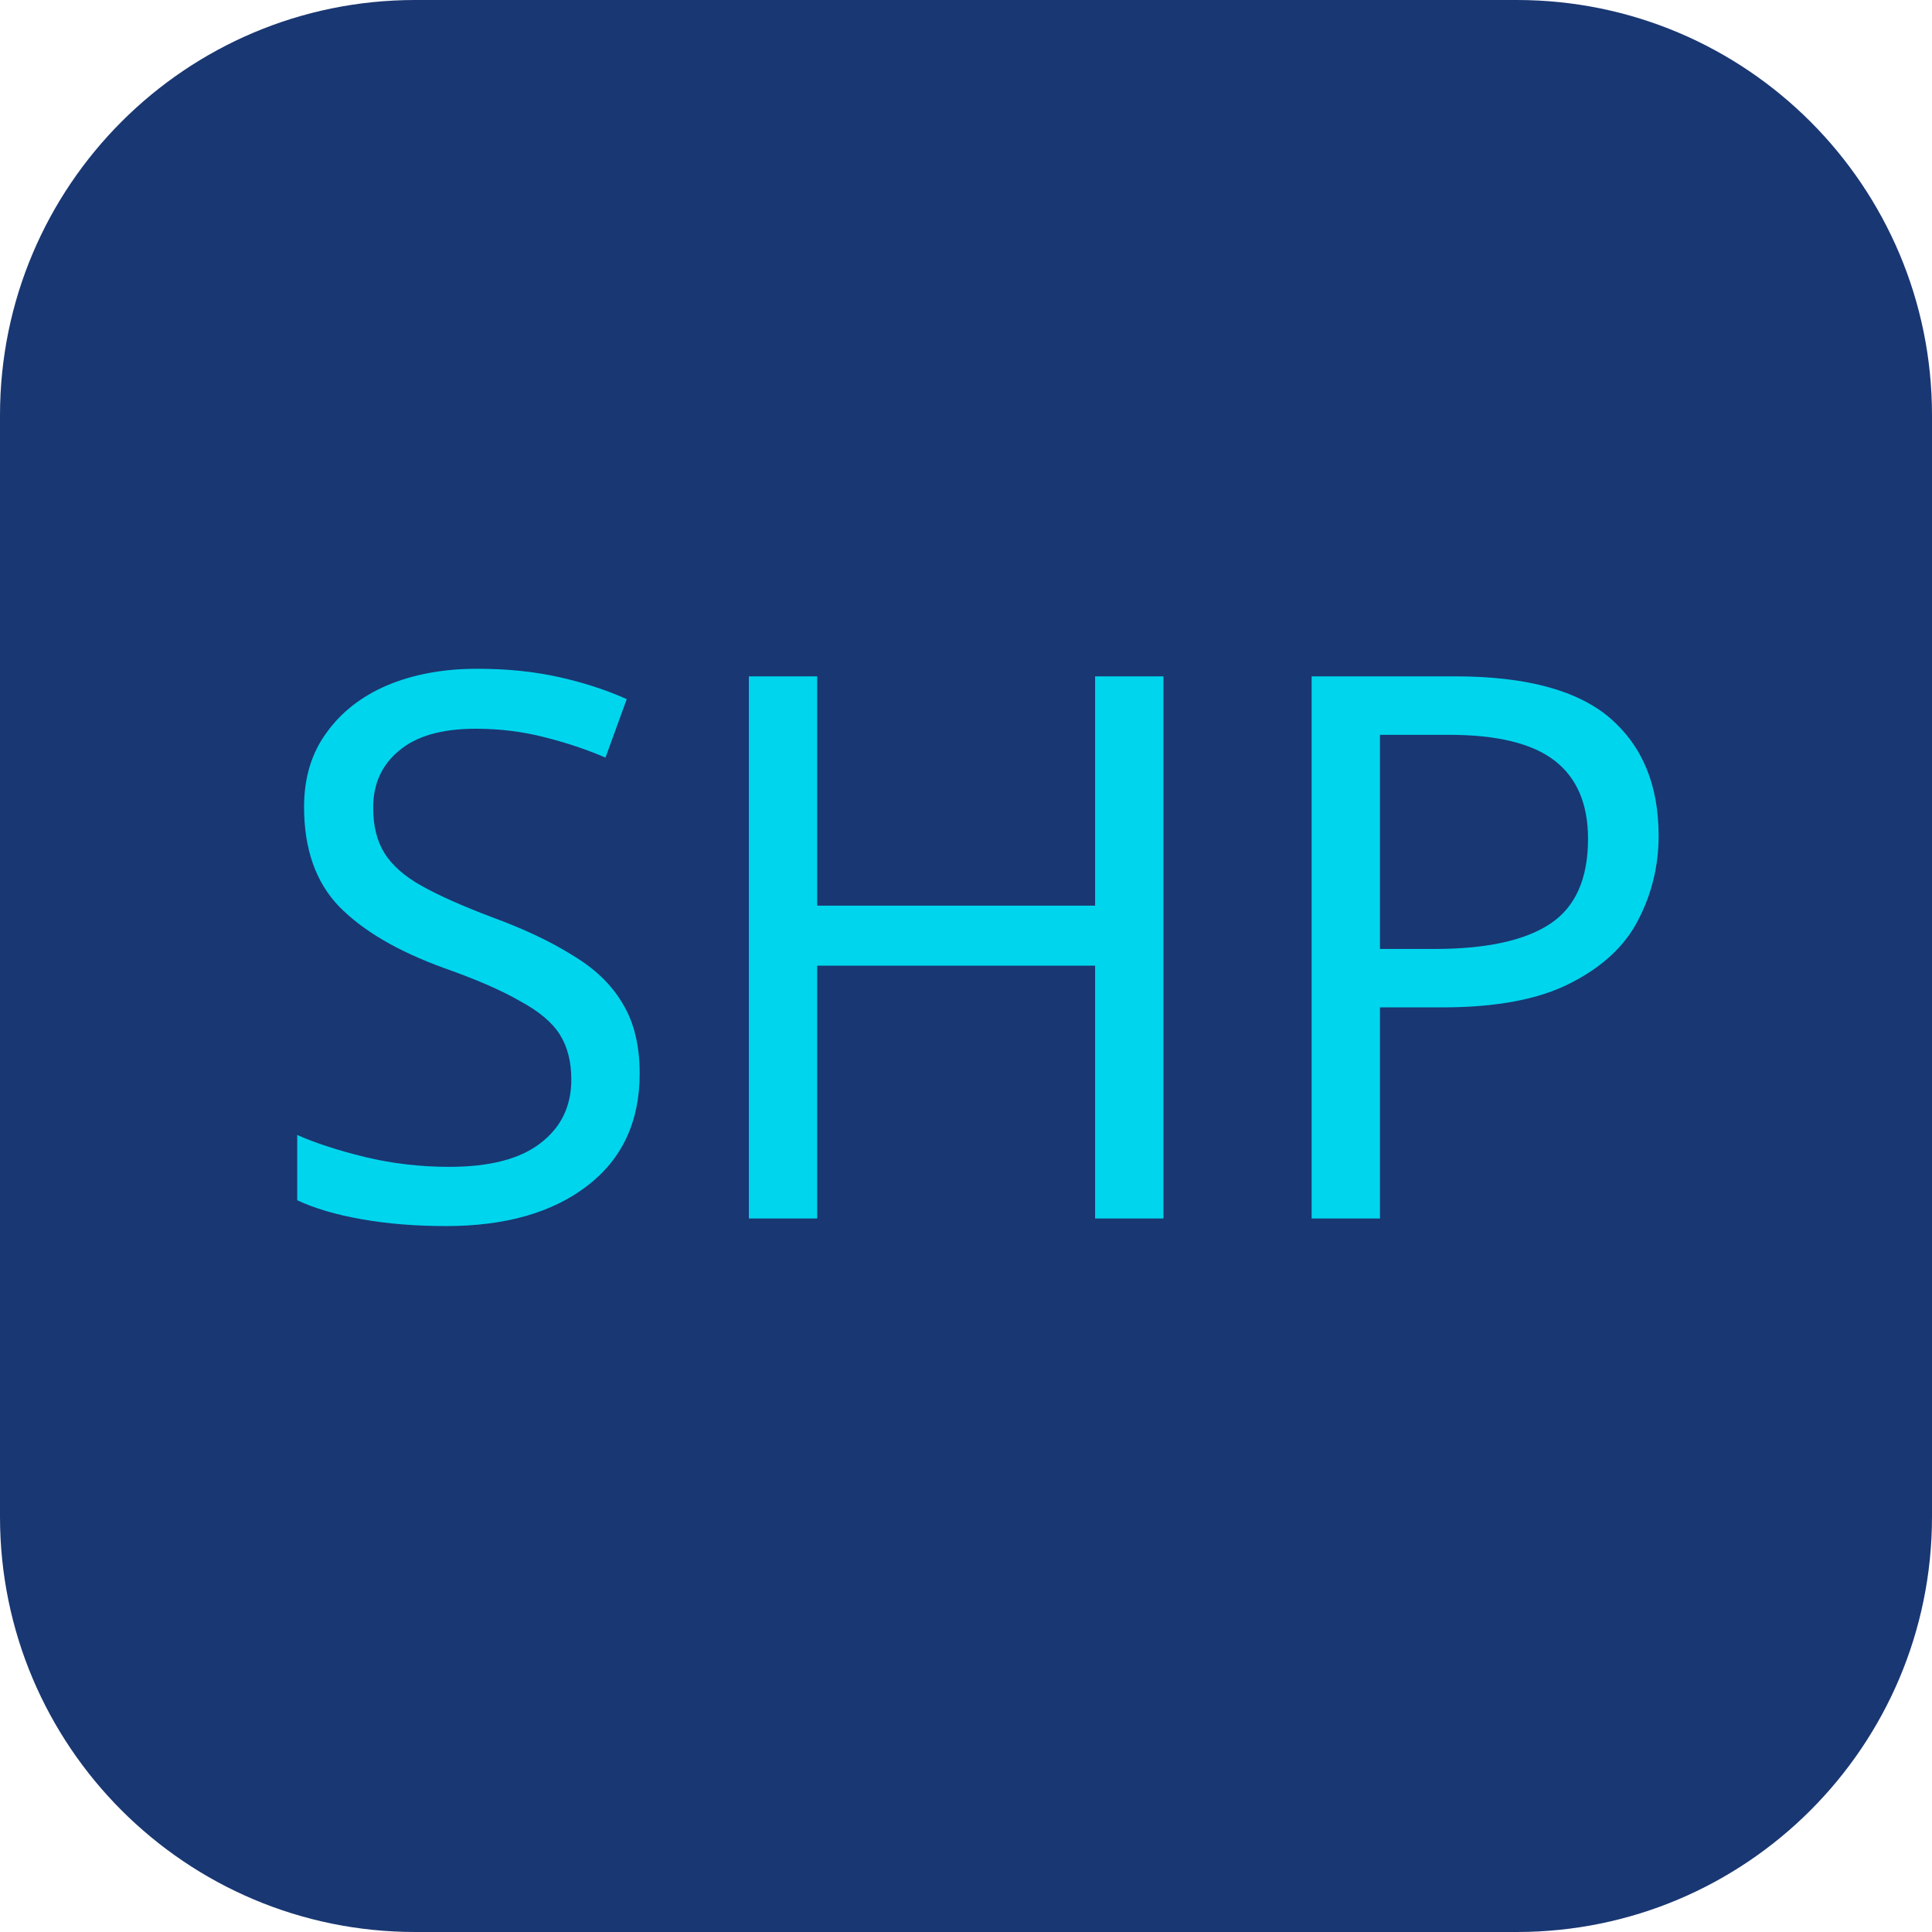 <svg width="52" height="52" viewBox="0 0 52 52" fill="none" xmlns="http://www.w3.org/2000/svg">
<path d="M40.824 52H11.176C5.003 52 0 46.997 0 40.824V11.176C0 5.003 5.003 0 11.176 0H40.825C46.997 0 52 5.003 52 11.176V40.825C52 46.997 46.997 52 40.824 52Z" fill="#193772"/>
<path d="M17.217 28.892C17.217 30.187 16.747 31.195 15.806 31.917C14.867 32.639 13.6 33 12.005 33C11.188 33 10.432 32.939 9.737 32.816C9.042 32.694 8.463 32.523 8 32.305V30.548C8.49 30.766 9.097 30.963 9.819 31.14C10.555 31.317 11.311 31.406 12.087 31.406C13.177 31.406 13.995 31.195 14.54 30.773C15.098 30.35 15.377 29.778 15.377 29.056C15.377 28.579 15.275 28.177 15.071 27.85C14.867 27.523 14.512 27.223 14.008 26.951C13.518 26.665 12.83 26.365 11.944 26.052C10.704 25.602 9.764 25.05 9.124 24.396C8.497 23.742 8.184 22.85 8.184 21.719C8.184 20.943 8.381 20.282 8.777 19.737C9.172 19.178 9.717 18.749 10.411 18.45C11.12 18.15 11.931 18 12.843 18C13.647 18 14.383 18.075 15.05 18.225C15.718 18.375 16.324 18.572 16.869 18.817L16.297 20.391C15.793 20.173 15.241 19.989 14.642 19.839C14.056 19.689 13.443 19.614 12.803 19.614C11.89 19.614 11.202 19.812 10.738 20.207C10.275 20.589 10.044 21.099 10.044 21.74C10.044 22.23 10.146 22.639 10.35 22.966C10.555 23.293 10.888 23.586 11.351 23.845C11.815 24.104 12.441 24.383 13.232 24.683C14.09 24.996 14.812 25.337 15.398 25.704C15.997 26.059 16.447 26.488 16.747 26.992C17.06 27.496 17.217 28.129 17.217 28.892Z" fill="#00D5EE"/>
<path d="M31.314 32.796H29.475V25.991H21.995V32.796H20.156V18.204H21.995V24.376H29.475V18.204H31.314V32.796Z" fill="#00D5EE"/>
<path d="M39.166 18.204C41.073 18.204 42.463 18.579 43.335 19.328C44.206 20.078 44.642 21.134 44.642 22.496C44.642 23.3 44.459 24.056 44.091 24.764C43.736 25.459 43.13 26.024 42.272 26.46C41.427 26.896 40.276 27.114 38.818 27.114H37.142V32.796H35.303V18.204H39.166ZM39.002 19.778H37.142V25.541H38.614C40.004 25.541 41.039 25.316 41.72 24.866C42.401 24.417 42.742 23.654 42.742 22.578C42.742 21.638 42.442 20.936 41.843 20.473C41.243 20.009 40.296 19.778 39.002 19.778Z" fill="#00D5EE"/>
</svg>
